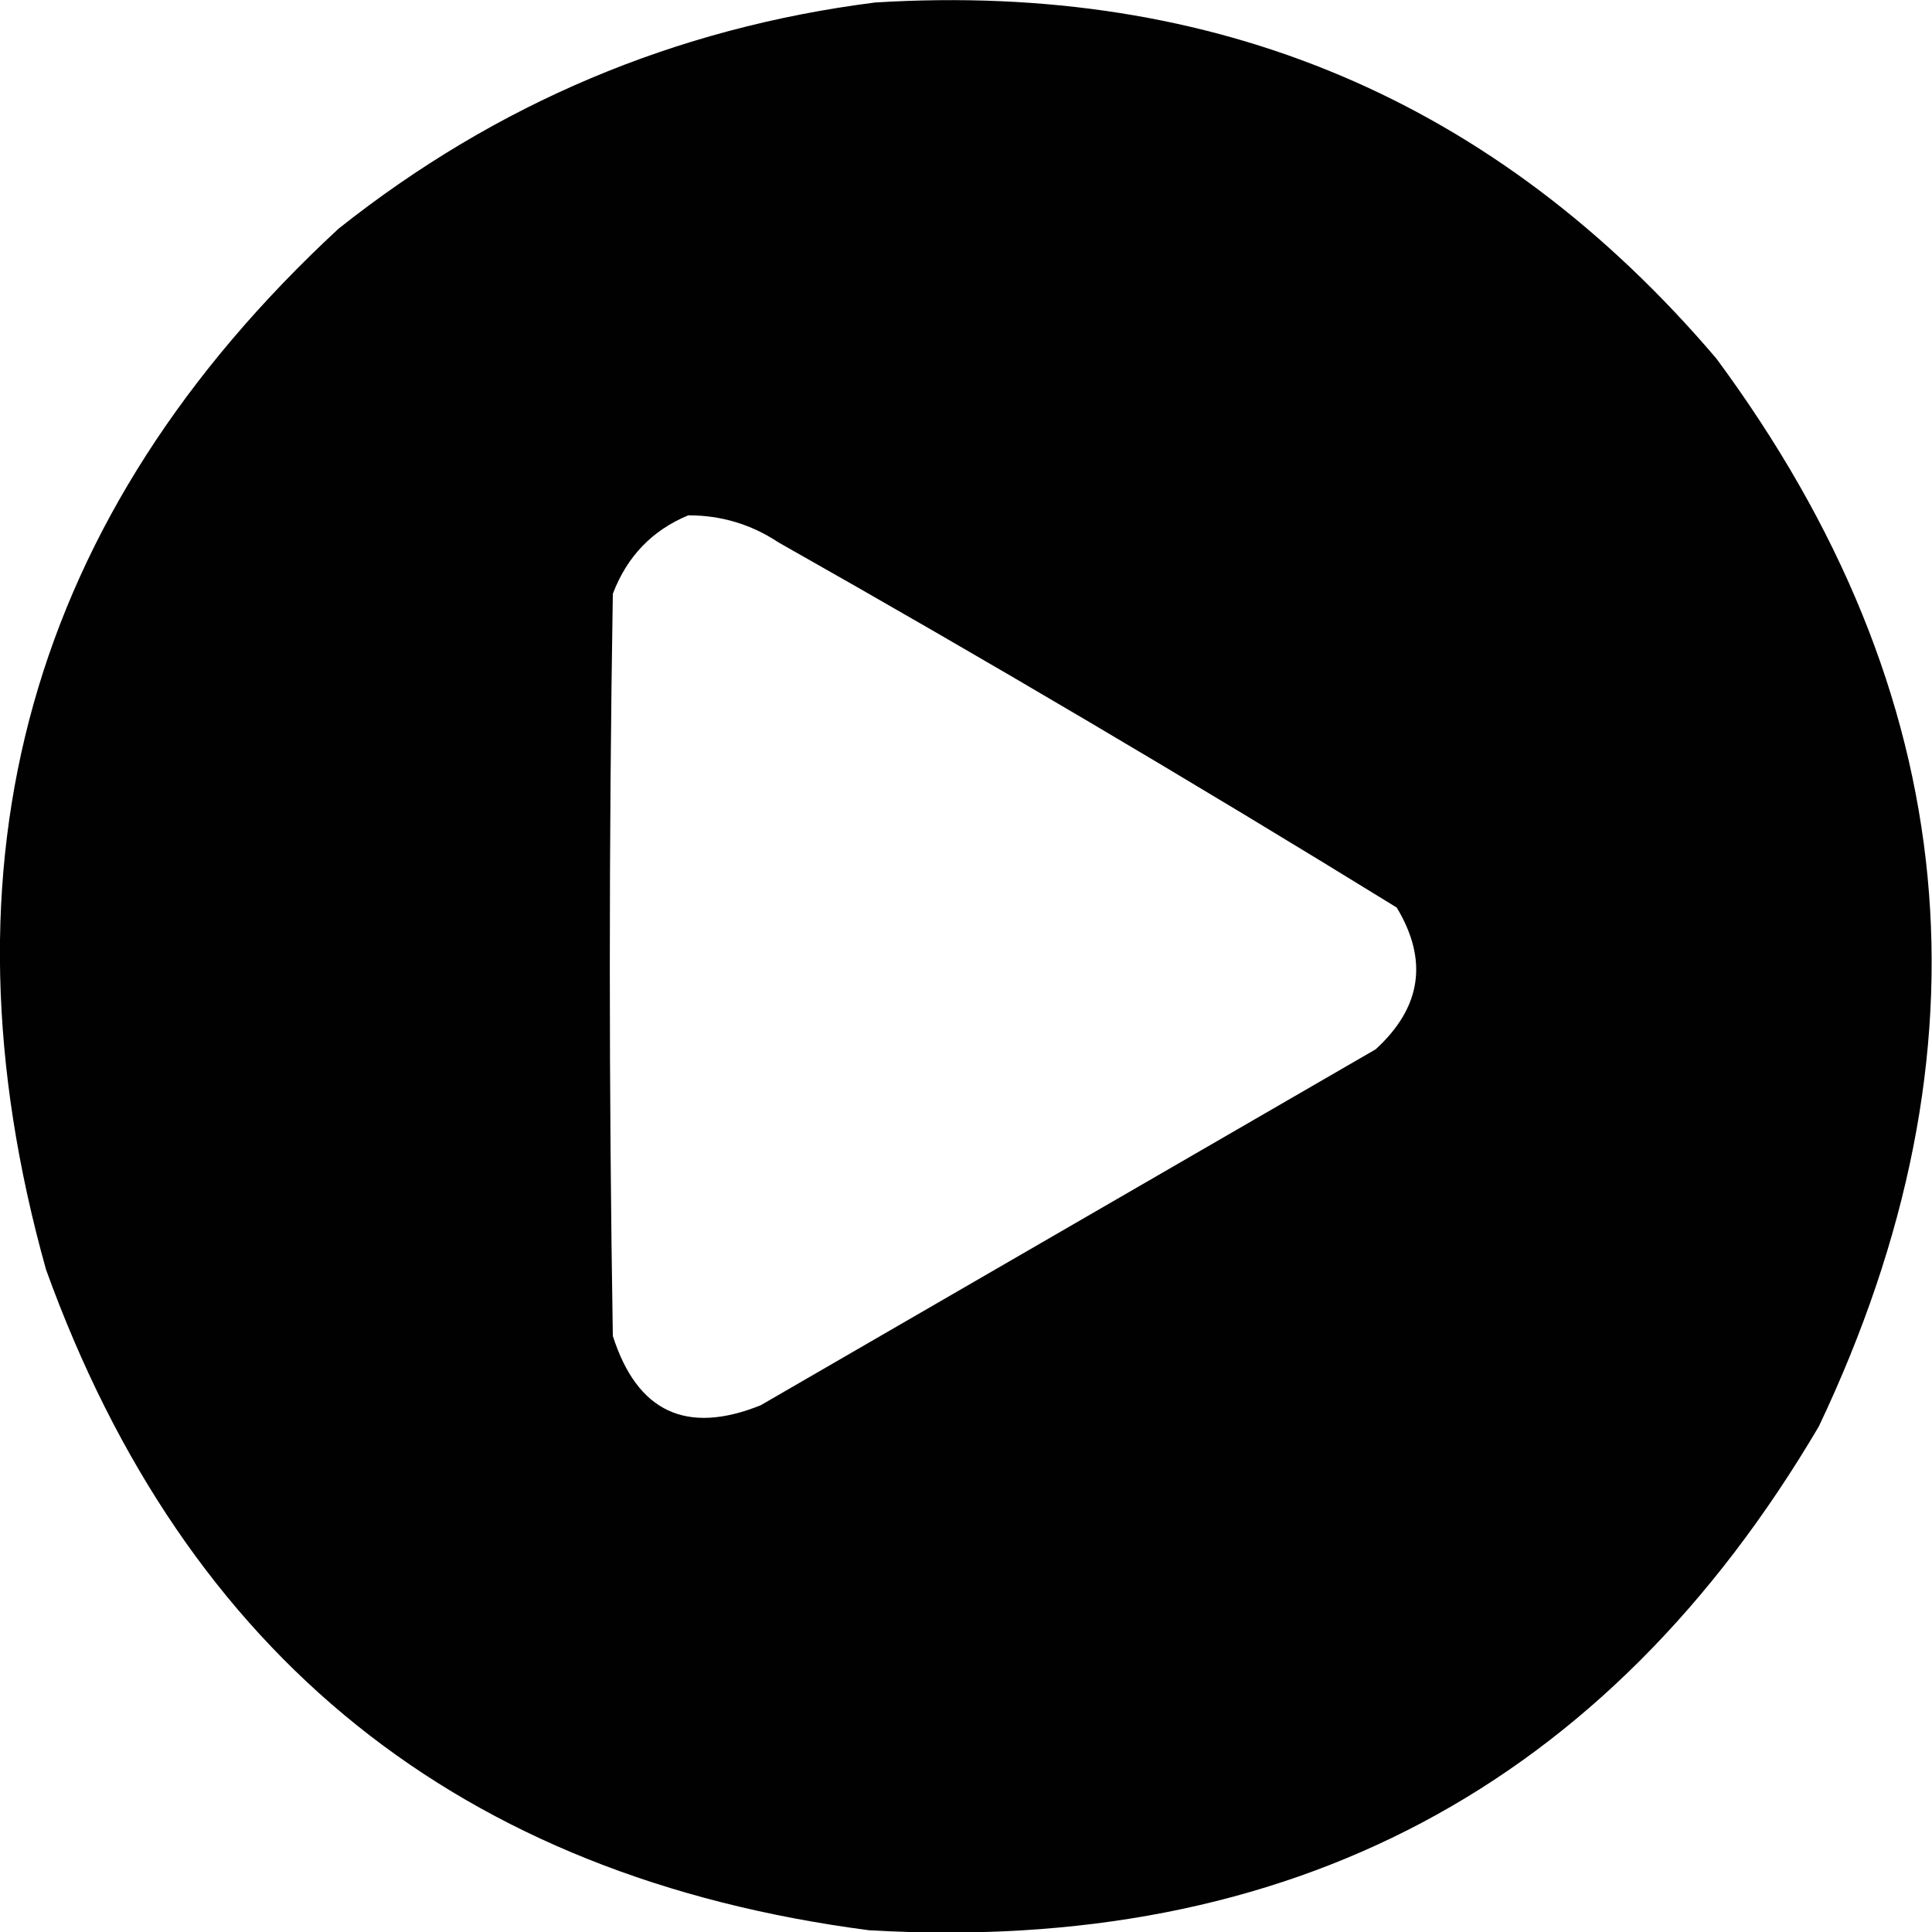 <?xml version="1.0" encoding="utf-8"?>
<svg version="1.1" viewBox="0 0 512 512" preserveAspectRatio="none" class="play-button-svg" style="shape-rendering:geometricPrecision; text-rendering:geometricPrecision; image-rendering:optimizeQuality; fill-rule:evenodd; clip-rule:evenodd" xmlns="http://www.w3.org/2000/svg">
  <g transform="matrix(1.598, 0, 0, 1.599, -152.399, -152.046)">
    <path style="opacity:0.993" d="M 240.5,95.5 C 297.029,92.029 343.529,111.695 380,154.5C 421.043,209.97 426.709,268.97 397,331.5C 361.801,391.191 309.301,419.025 239.5,415C 171.681,406.169 126.181,369.669 103,305.5C 84.092,237.946 100.259,180.446 151.5,133C 177.694,112.214 207.361,99.714 240.5,95.5 Z M 209.5,180.5 C 214.938,180.479 219.938,181.979 224.5,185C 259.079,204.537 293.245,224.703 327,245.5C 332.262,254.232 331.095,262.066 323.5,269C 289.5,288.667 255.5,308.333 221.5,328C 209.192,332.929 201.025,329.095 197,316.5C 196.333,275.5 196.333,234.5 197,193.5C 199.353,187.315 203.52,182.982 209.5,180.5 Z"/>
  </g>
</svg>